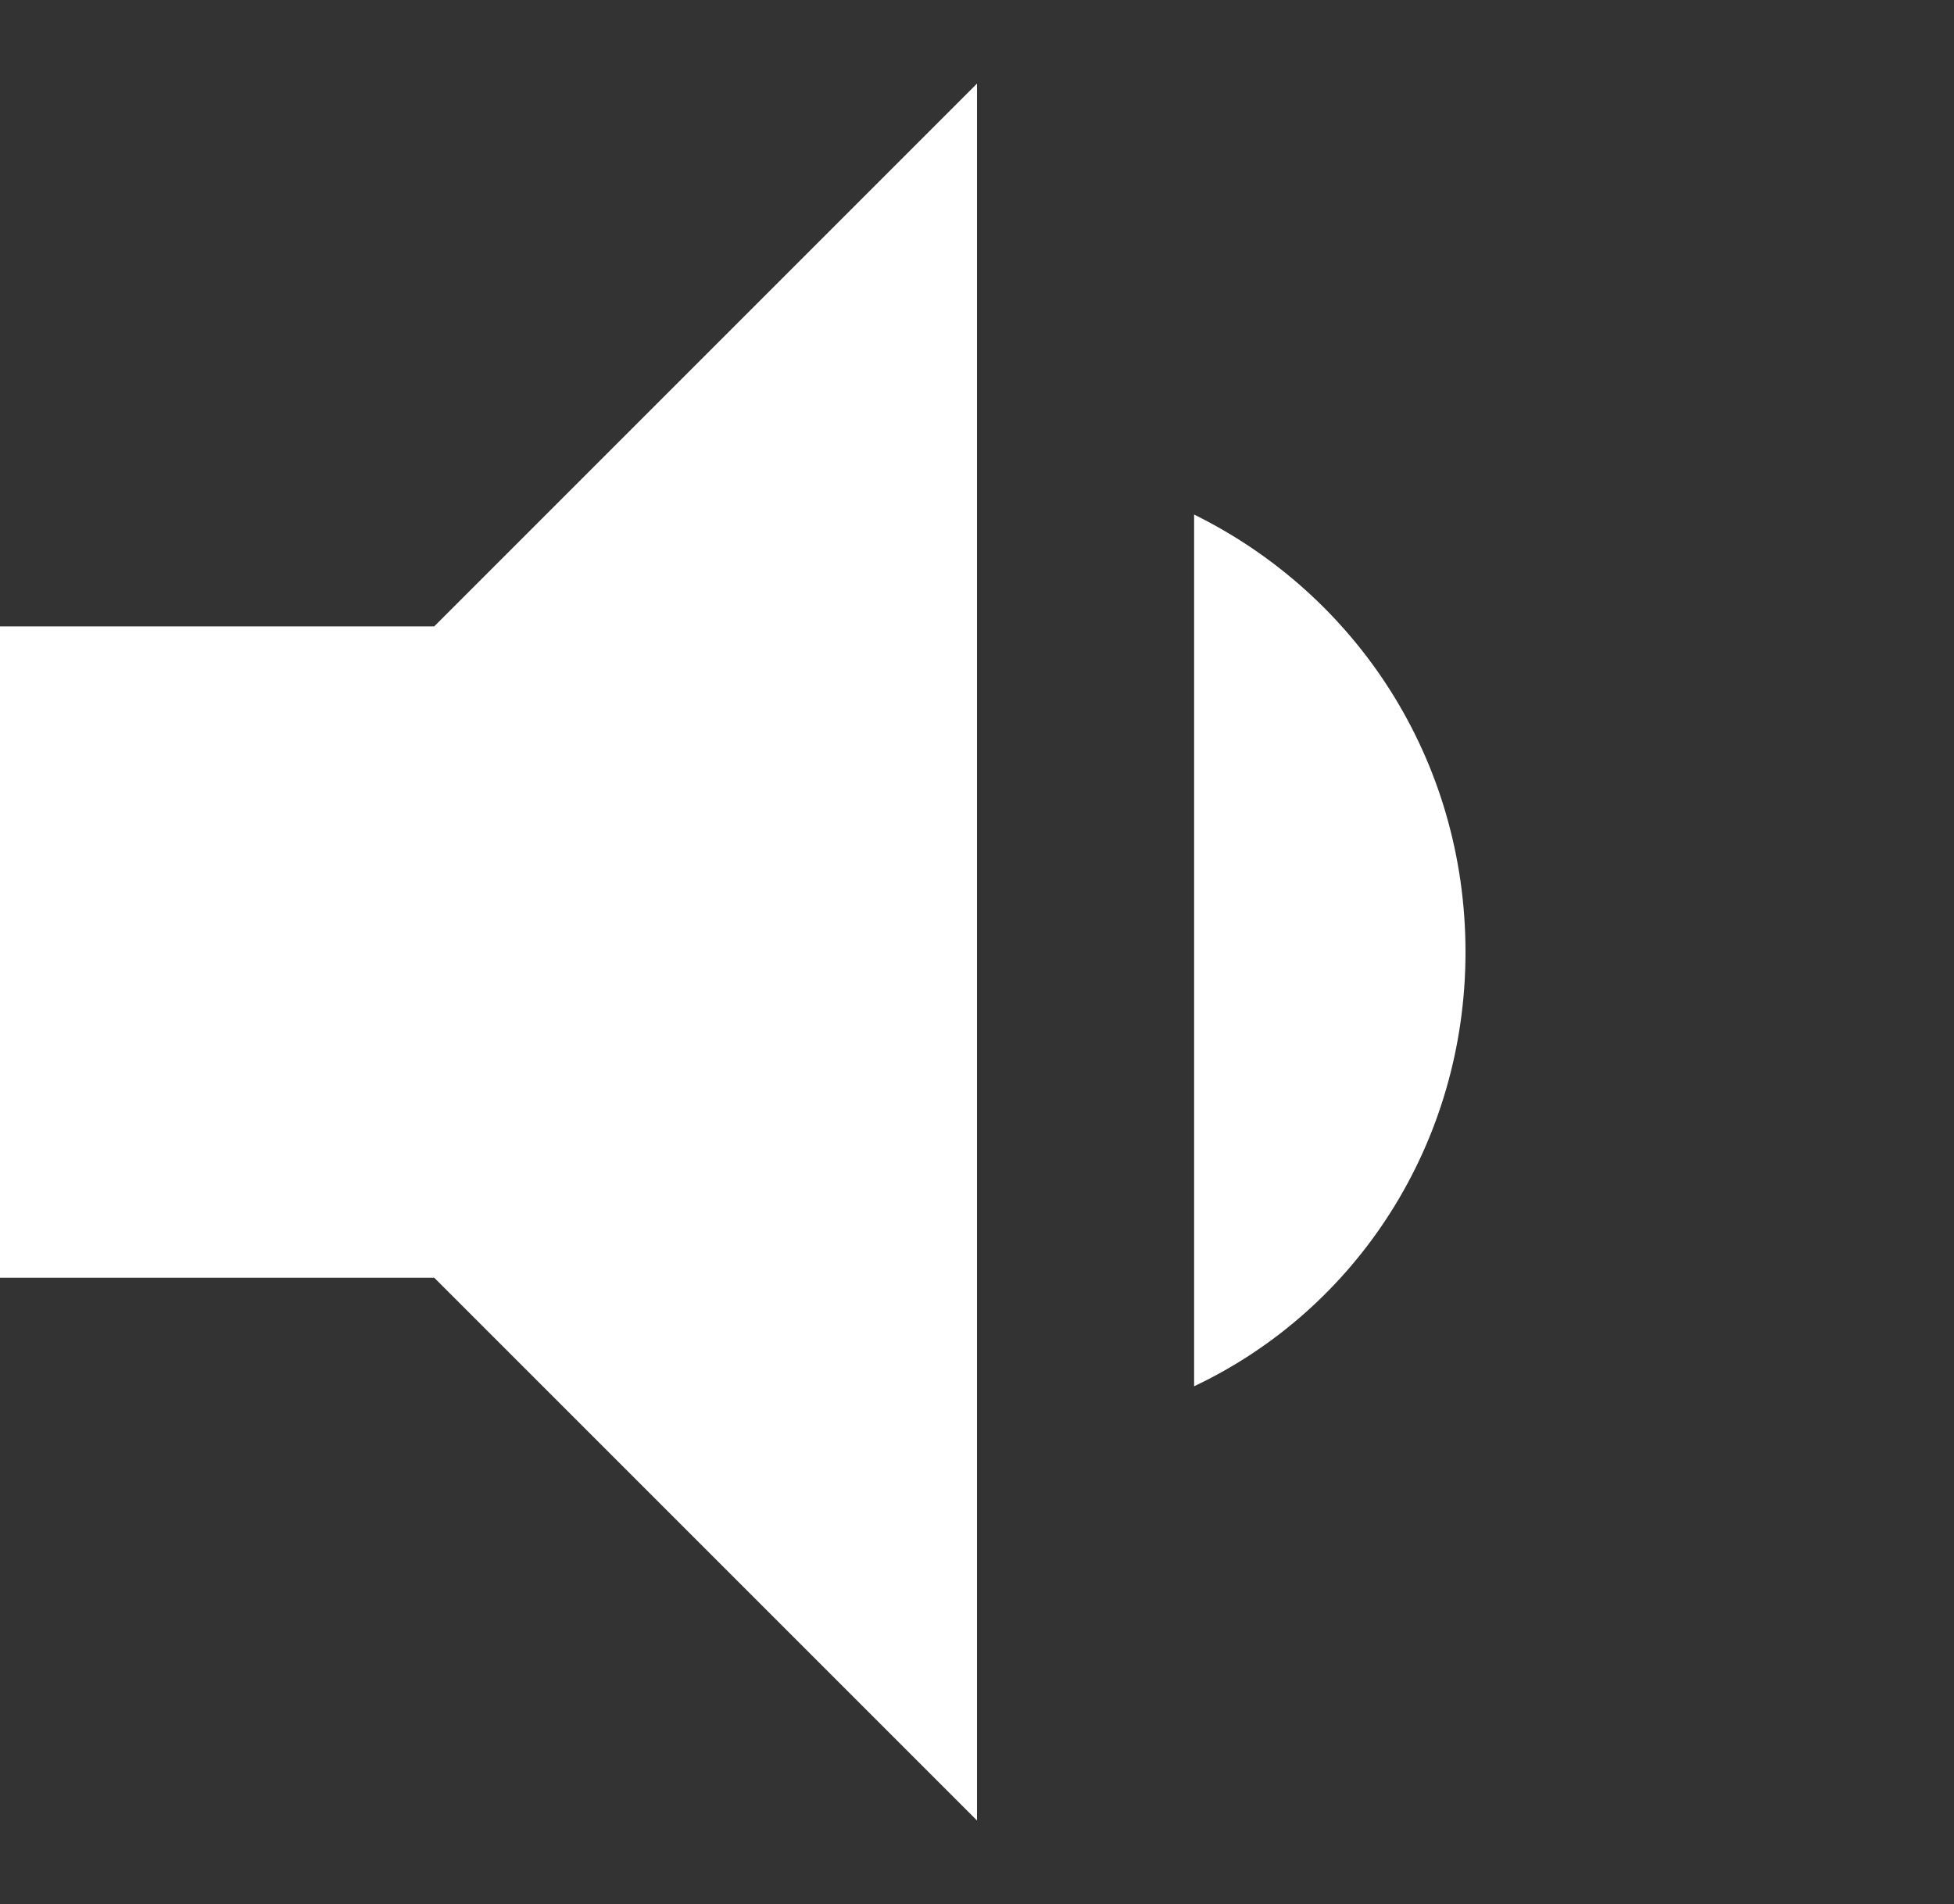 <?xml version="1.0" encoding="UTF-8" standalone="no"?>
<svg
   version="1.1"
   width="18"
   height="17.54"
   viewBox="0 0 18 17.54"
   id="svg4"
   sodipodi:docname="volume-medium.svg"
   inkscape:version="1.1.2 (0a00cf5339, 2022-02-04, custom)"
   xmlns:inkscape="http://www.inkscape.org/namespaces/inkscape"
   xmlns:sodipodi="http://sodipodi.sourceforge.net/DTD/sodipodi-0.dtd"
   xmlns="http://www.w3.org/2000/svg"
   xmlns:svg="http://www.w3.org/2000/svg">
  <rect x="0" y="0" width="18" height="17.54" fill="#333333" stroke="none"/>
  <defs
     id="defs8" />
  <sodipodi:namedview
     id="namedview6"
     pagecolor="#8c8e97"
     bordercolor="#666666"
     borderopacity="1.0"
     inkscape:pageshadow="2"
     inkscape:pageopacity="0"
     inkscape:pagecheckerboard="0"
     showgrid="false"
     inkscape:zoom="35.708333"
     inkscape:cx="9.0035006"
     inkscape:cy="8.7794632"
     inkscape:window-width="1920"
     inkscape:window-height="1018"
     inkscape:window-x="-6"
     inkscape:window-y="-6"
     inkscape:window-maximized="1"
     inkscape:current-layer="svg4" />
  <path
     d="M 13.5,8.77 C 13.5,7 12.5,5.48 11,4.74 v 8.03 c 1.5,-0.71 2.5,-2.24 2.5,-4 M 0,5.77 v 6 h 4 l 5,5 v -16 l -5,5 z"
     id="path2"
     style="fill:#ffffff;fill-opacity:1"
     sodipodi:nodetypes="ccccccccccc" />
</svg>
